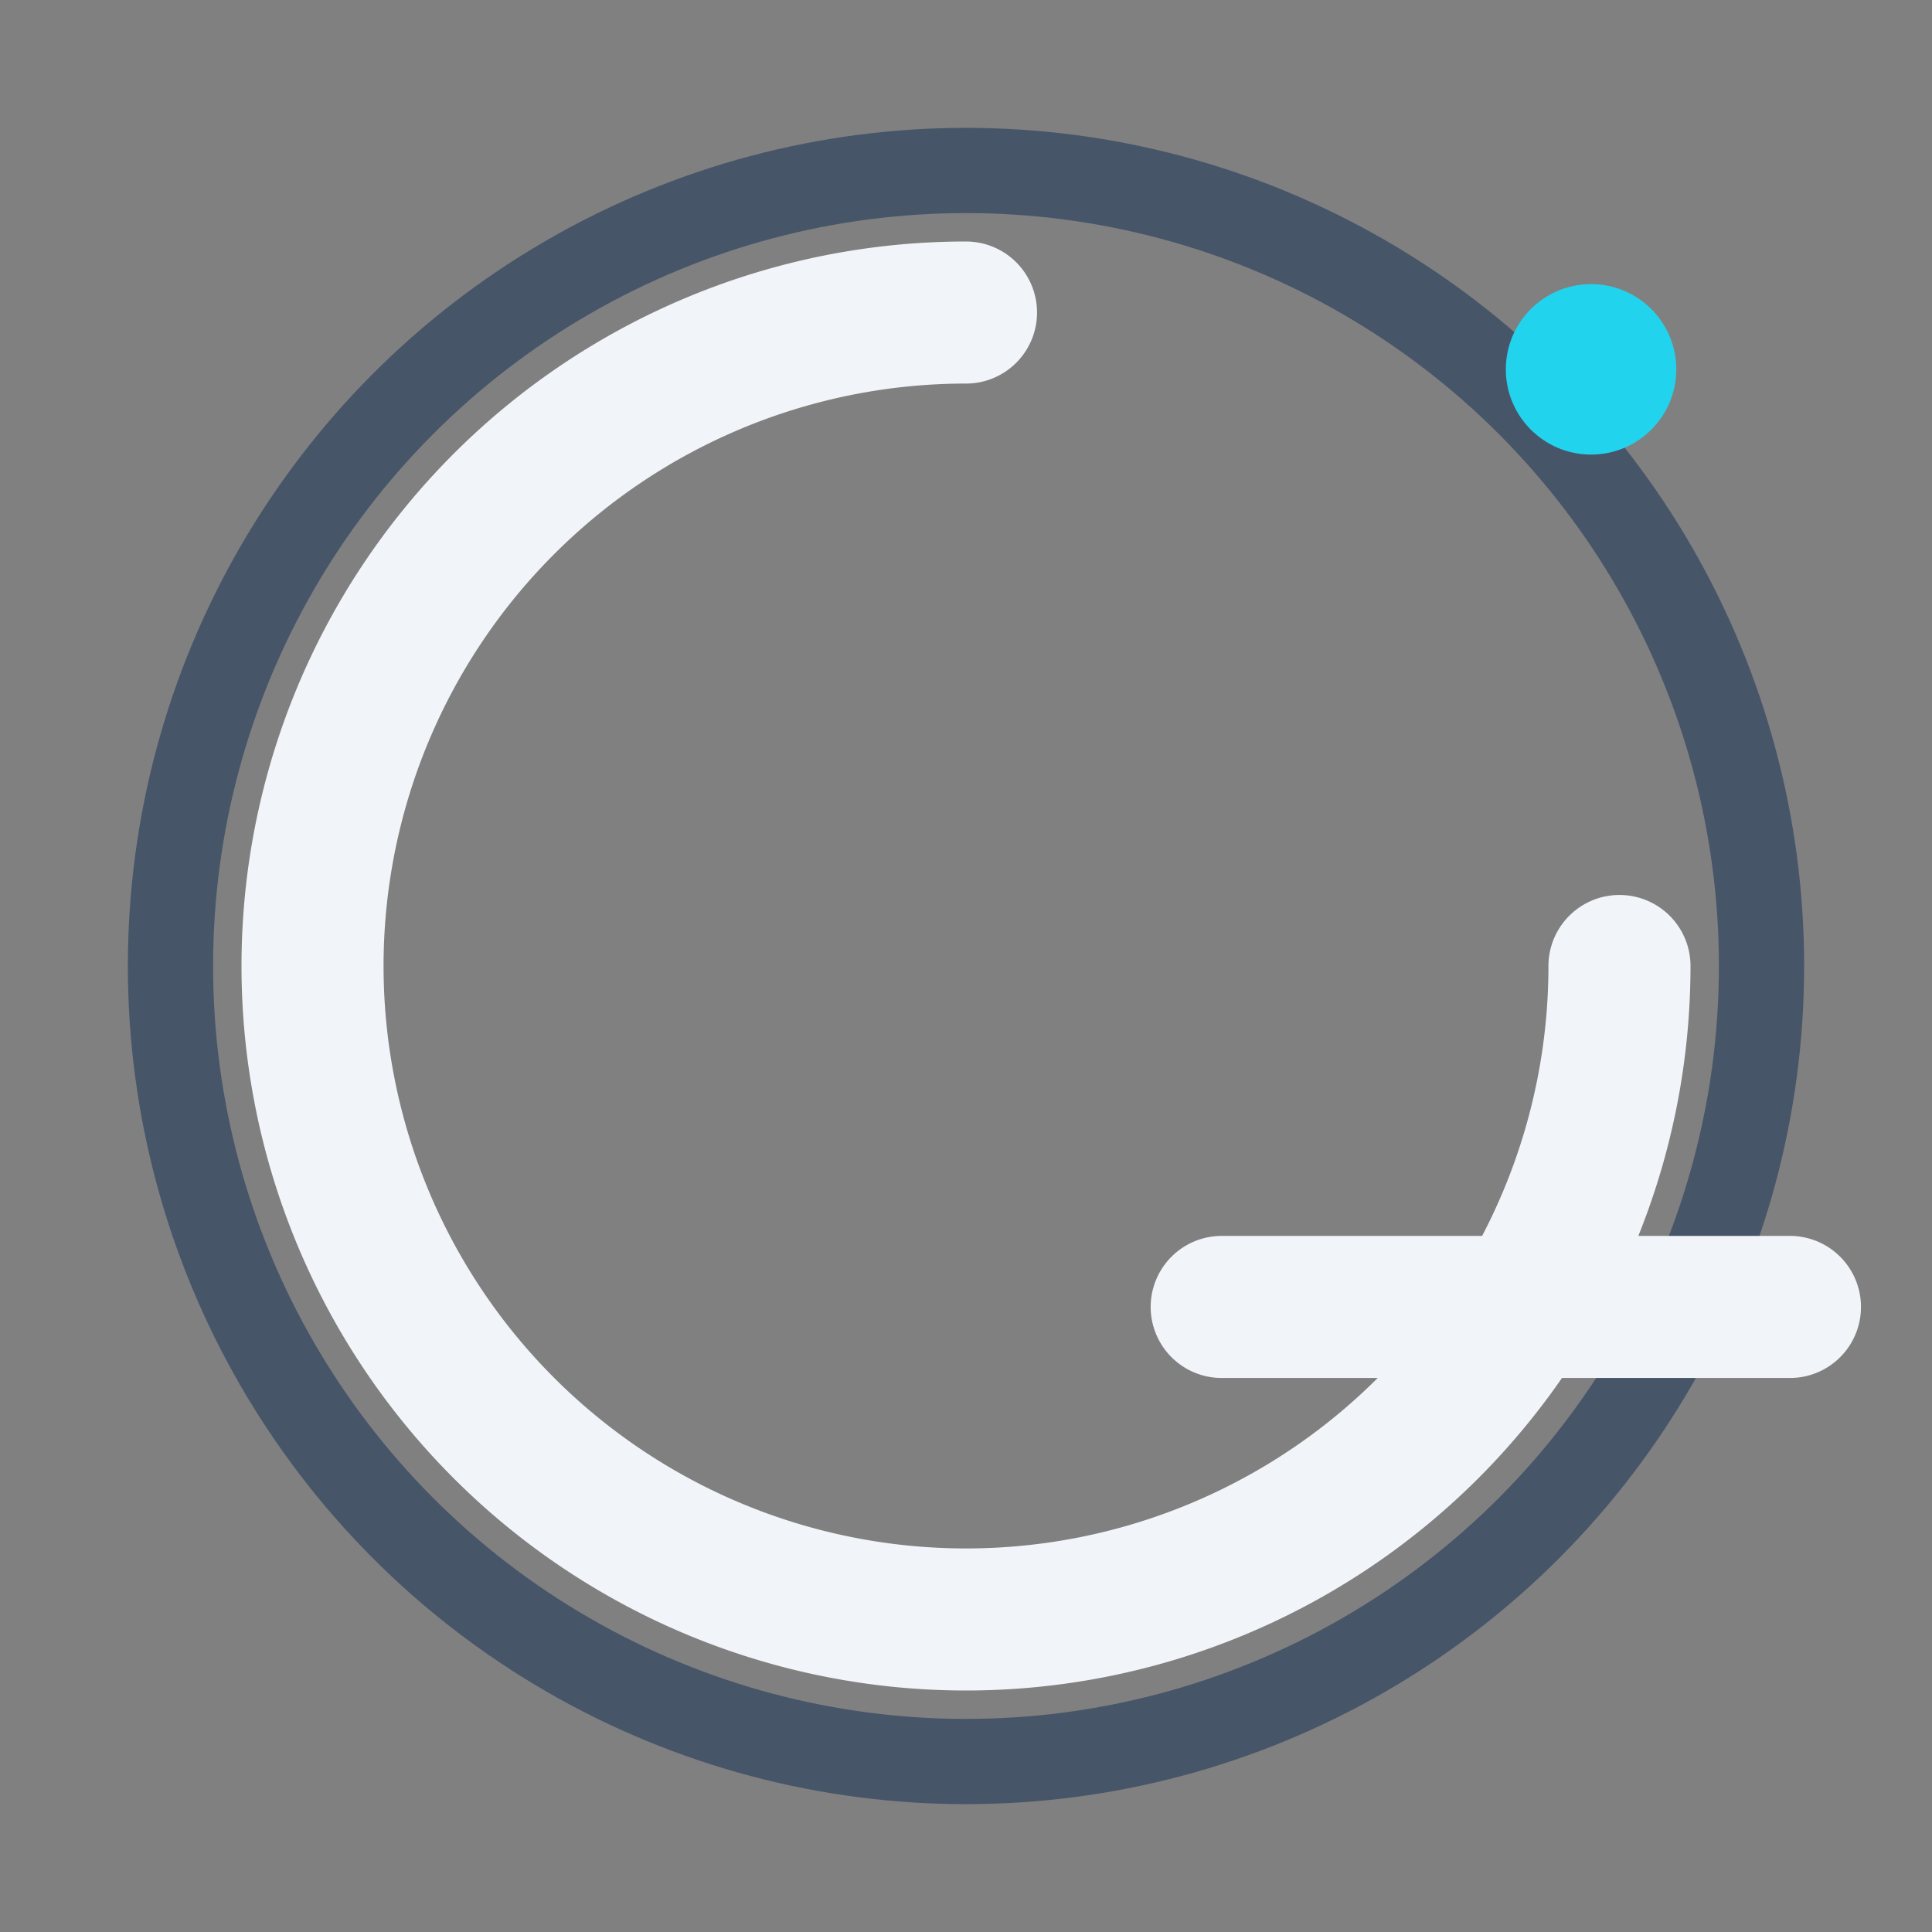 <svg xmlns="http://www.w3.org/2000/svg" width="512" height="512" aria-labelledby="t d" style="--bg:#0b1220;--fg:#f1f5f9;--acc:#22d3ee;--ring:#475569" viewBox="12 12 136 136">
  <rect x="12" y="12" width="136" height="136" fill="#808080" stroke="none"/>
  <title>byGOG Lab - Icon</title>
  <desc>Maskable-friendly crest: ring + monogram + accent, full-bleed without outer padding.</desc>
  <g>
    <circle cx="80" cy="80" r="56" style="fill:none;stroke:#475569;stroke-width:6;stroke-linecap:round;stroke-linejoin:round"/>
    <path d="M126 80a46 46 0 1 1-46-46m18 70h40" style="fill:none;stroke:#f1f5f9;stroke-width:10;stroke-linecap:round;stroke-linejoin:round"/>
    <circle cx="124" cy="38" r="6" fill="#22d3ee"/>
  </g>
</svg>
